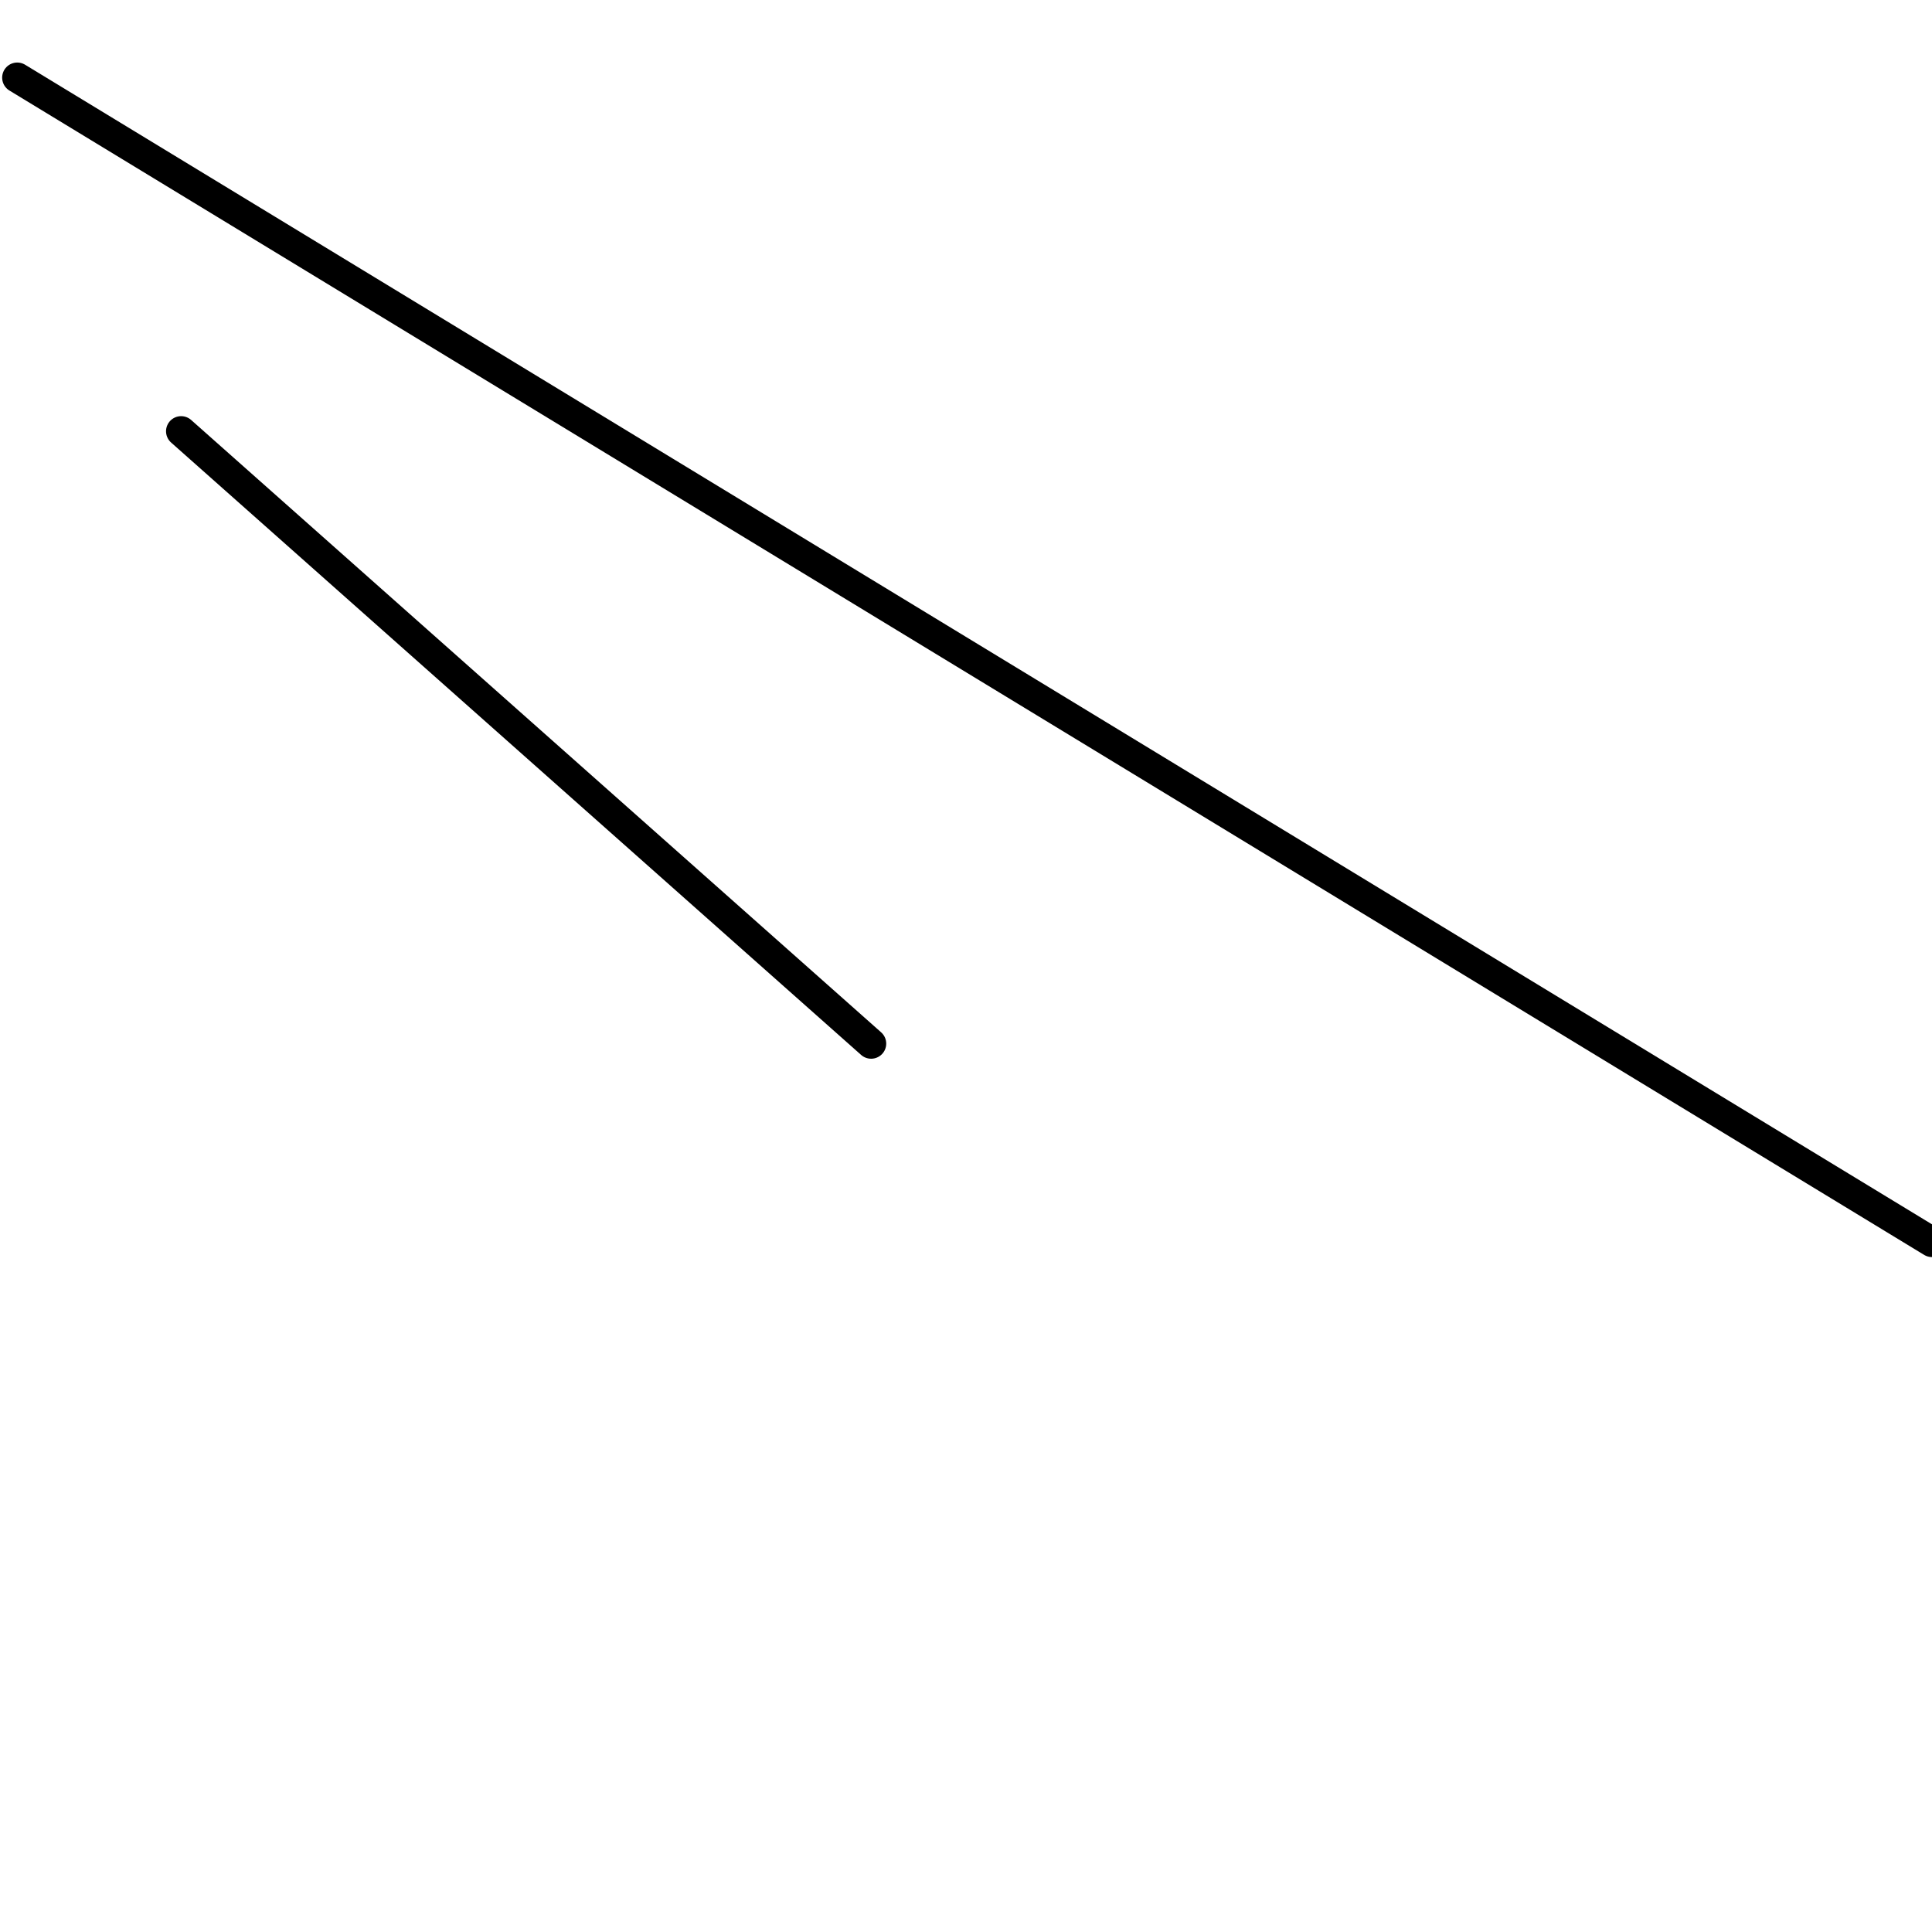 <?xml version="1.0" encoding="utf-8" ?>
<svg baseProfile="full" height="256" version="1.1" width="256" xmlns="http://www.w3.org/2000/svg" xmlns:ev="http://www.w3.org/2001/xml-events" xmlns:xlink="http://www.w3.org/1999/xlink"><defs /><polyline fill="none" points="2.286,10.286 256.0,164.571" stroke="black" stroke-linecap="round" stroke-width="4" /><polyline fill="none" points="24.0,57.143 115.429,138.286" stroke="black" stroke-linecap="round" stroke-width="4" /></svg>